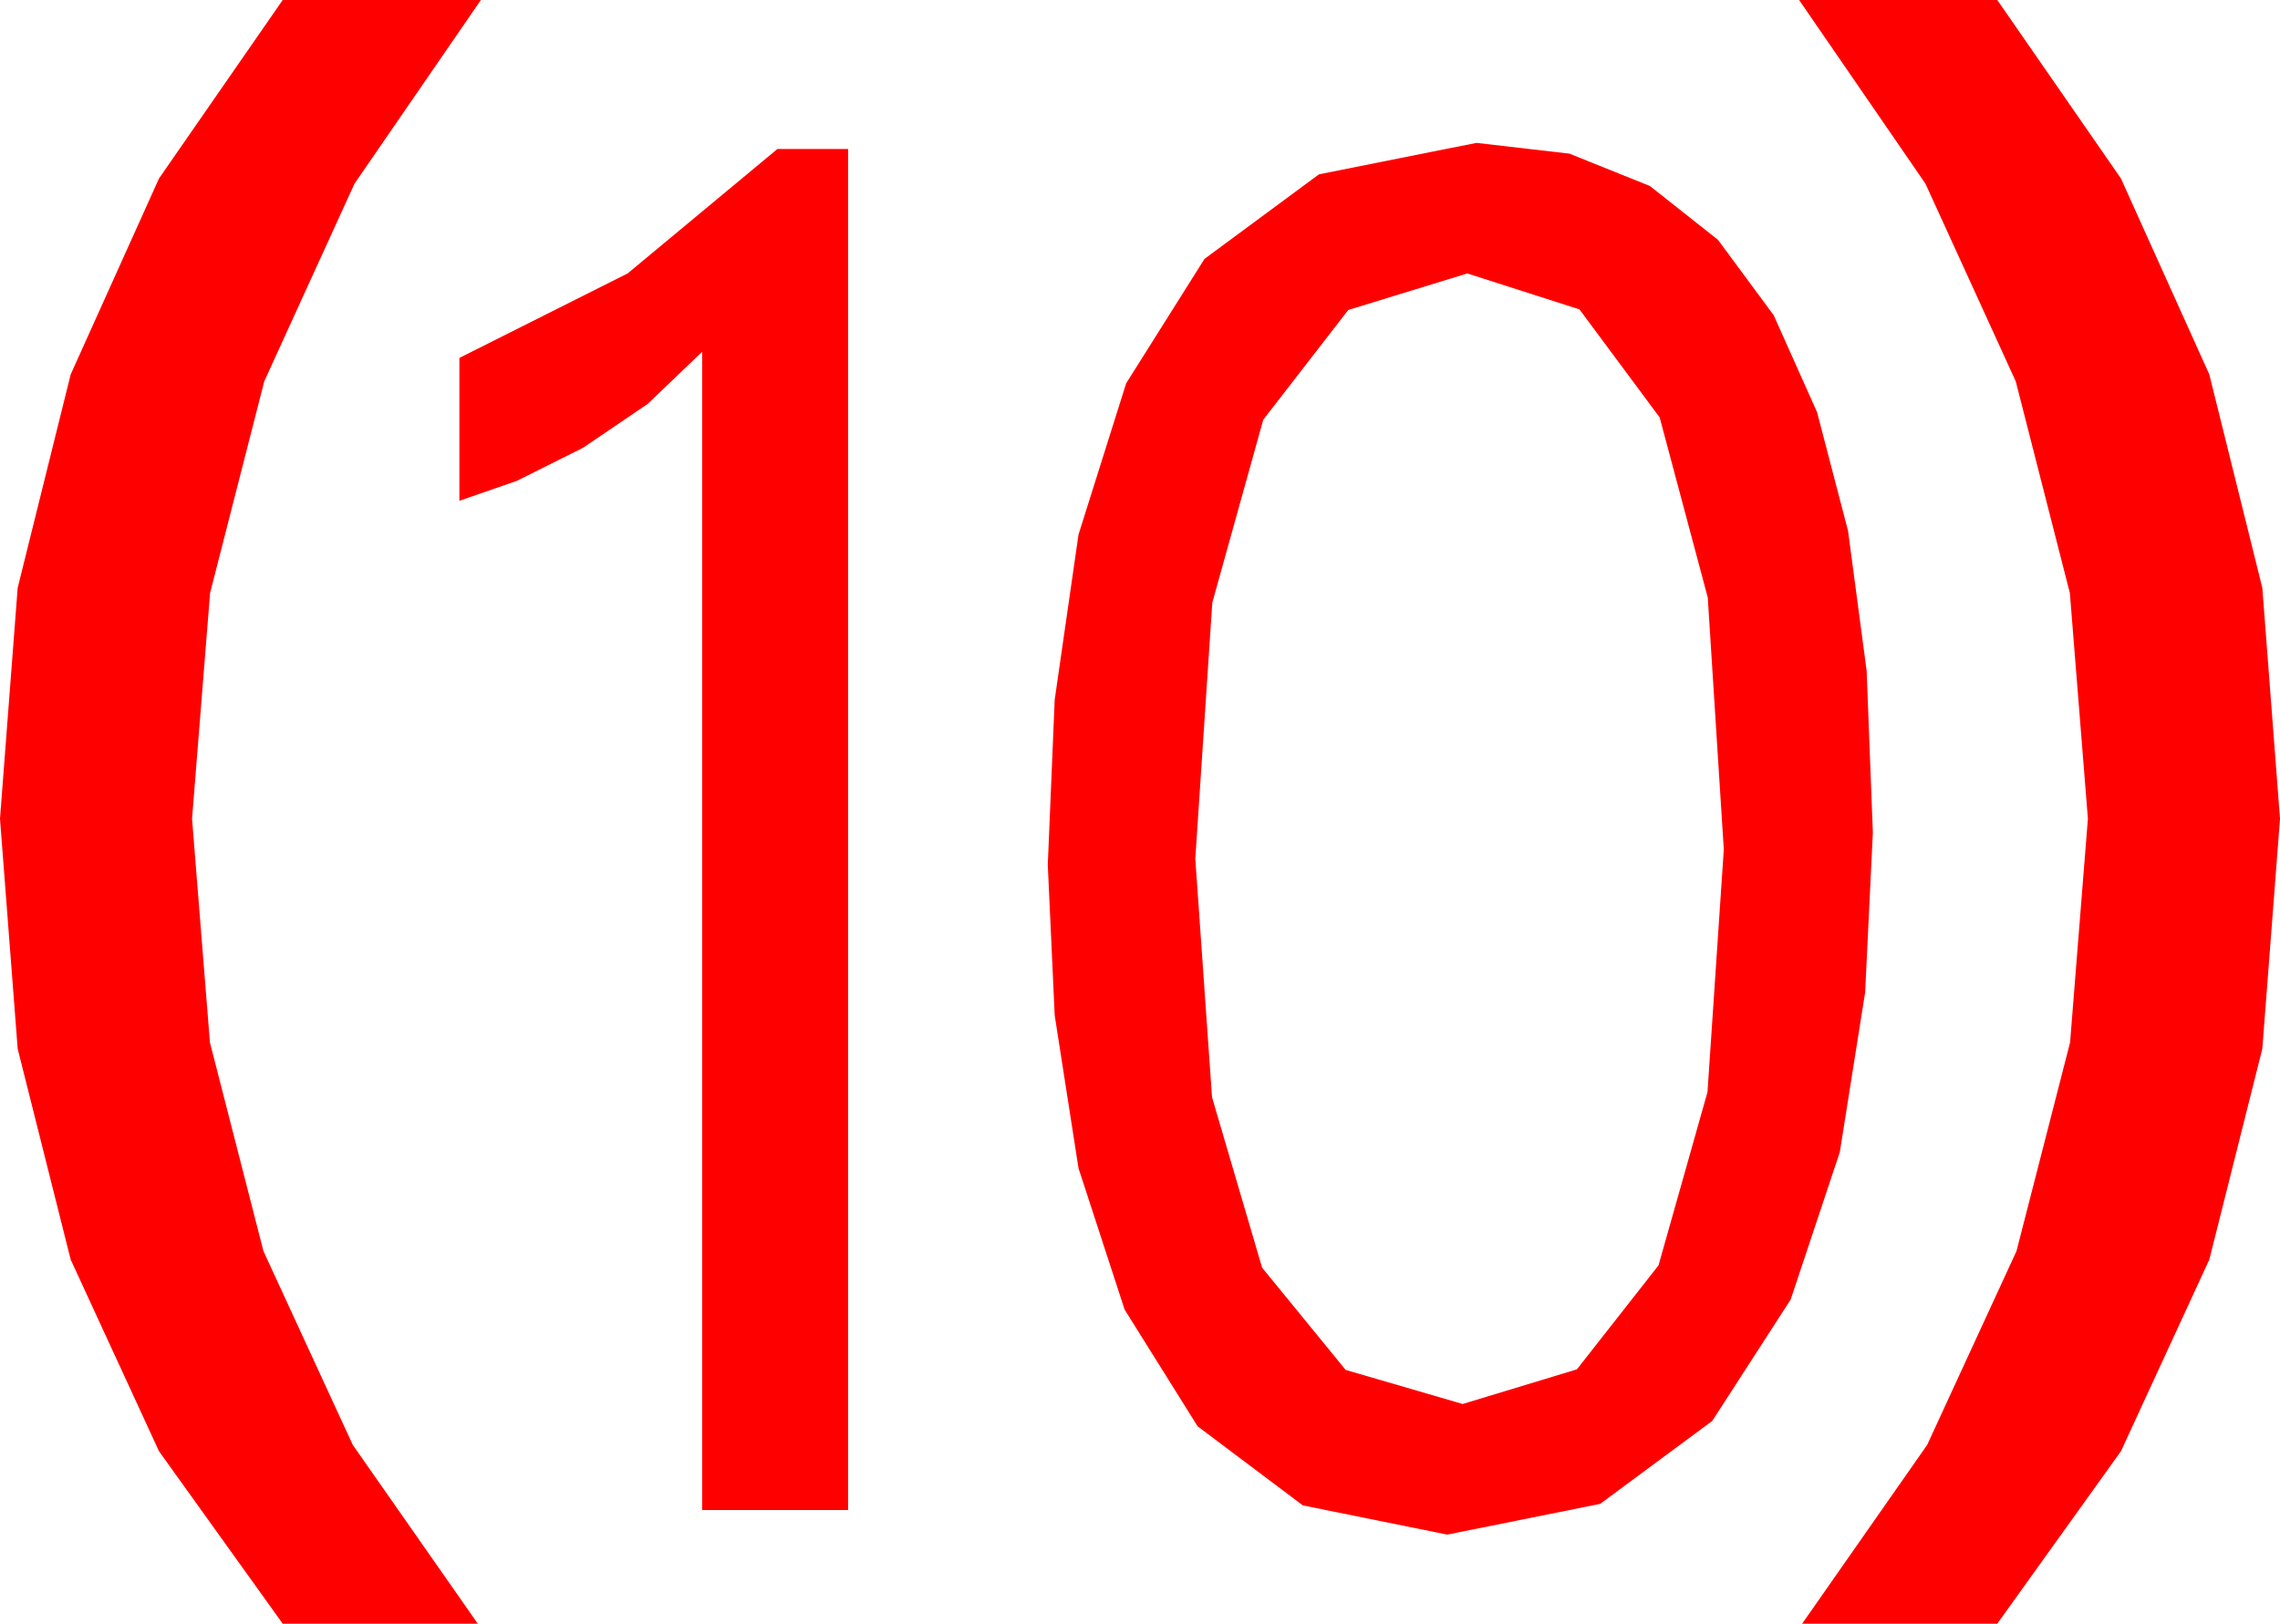 <?xml version="1.0" encoding="utf-8"?>
<!DOCTYPE svg PUBLIC "-//W3C//DTD SVG 1.1//EN" "http://www.w3.org/Graphics/SVG/1.1/DTD/svg11.dtd">
<svg width="43.477" height="30.967" xmlns="http://www.w3.org/2000/svg" xmlns:xlink="http://www.w3.org/1999/xlink" xmlns:xml="http://www.w3.org/XML/1998/namespace" version="1.1">
  <g>
    <g>
      <path style="fill:#FF0000;fill-opacity:1" d="M27.979,5.215L25.71,5.912 24.089,8.005 23.117,11.494 22.793,16.377 23.112,20.927 24.067,24.177 25.66,26.127 27.891,26.777 30.07,26.116 31.626,24.133 32.56,20.828 32.871,16.201 32.565,11.395 31.648,7.961 30.119,5.901 27.979,5.215z M14.824,2.842L16.172,2.842 16.172,28.799 13.389,28.799 13.389,6.709 12.349,7.705 11.118,8.54 9.858,9.17 8.76,9.551 8.76,6.826 11.968,5.215 14.824,2.842z M28.154,2.725L29.926,2.93 31.461,3.547 32.76,4.574 33.823,6.013 34.65,7.863 35.24,10.124 35.595,12.796 35.713,15.879 35.566,18.926 35.083,21.973 34.146,24.785 32.651,27.1 30.513,28.682 27.598,29.268 24.844,28.711 22.837,27.202 21.445,24.976 20.566,22.28 20.112,19.365 19.98,16.494 20.112,13.345 20.566,10.195 21.475,7.31 22.969,4.937 25.151,3.325 28.154,2.725z M34.307,0L38.086,0 40.444,3.404 42.129,7.141 43.14,11.212 43.477,15.615 43.14,20.002 42.129,24.023 40.444,27.678 38.086,30.967 34.365,30.967 36.749,27.557 38.452,23.862 39.474,19.882 39.814,15.615 39.47,11.31 38.438,7.273 36.716,3.503 34.307,0z M5.391,0L9.17,0 6.76,3.503 5.039,7.273 4.006,11.31 3.662,15.615 4.003,19.882 5.024,23.862 6.727,27.557 9.111,30.967 5.391,30.967 3.032,27.678 1.348,24.023 0.337,20.002 0,15.615 0.337,11.212 1.348,7.141 3.032,3.404 5.391,0z" />
    </g>
  </g>
</svg>